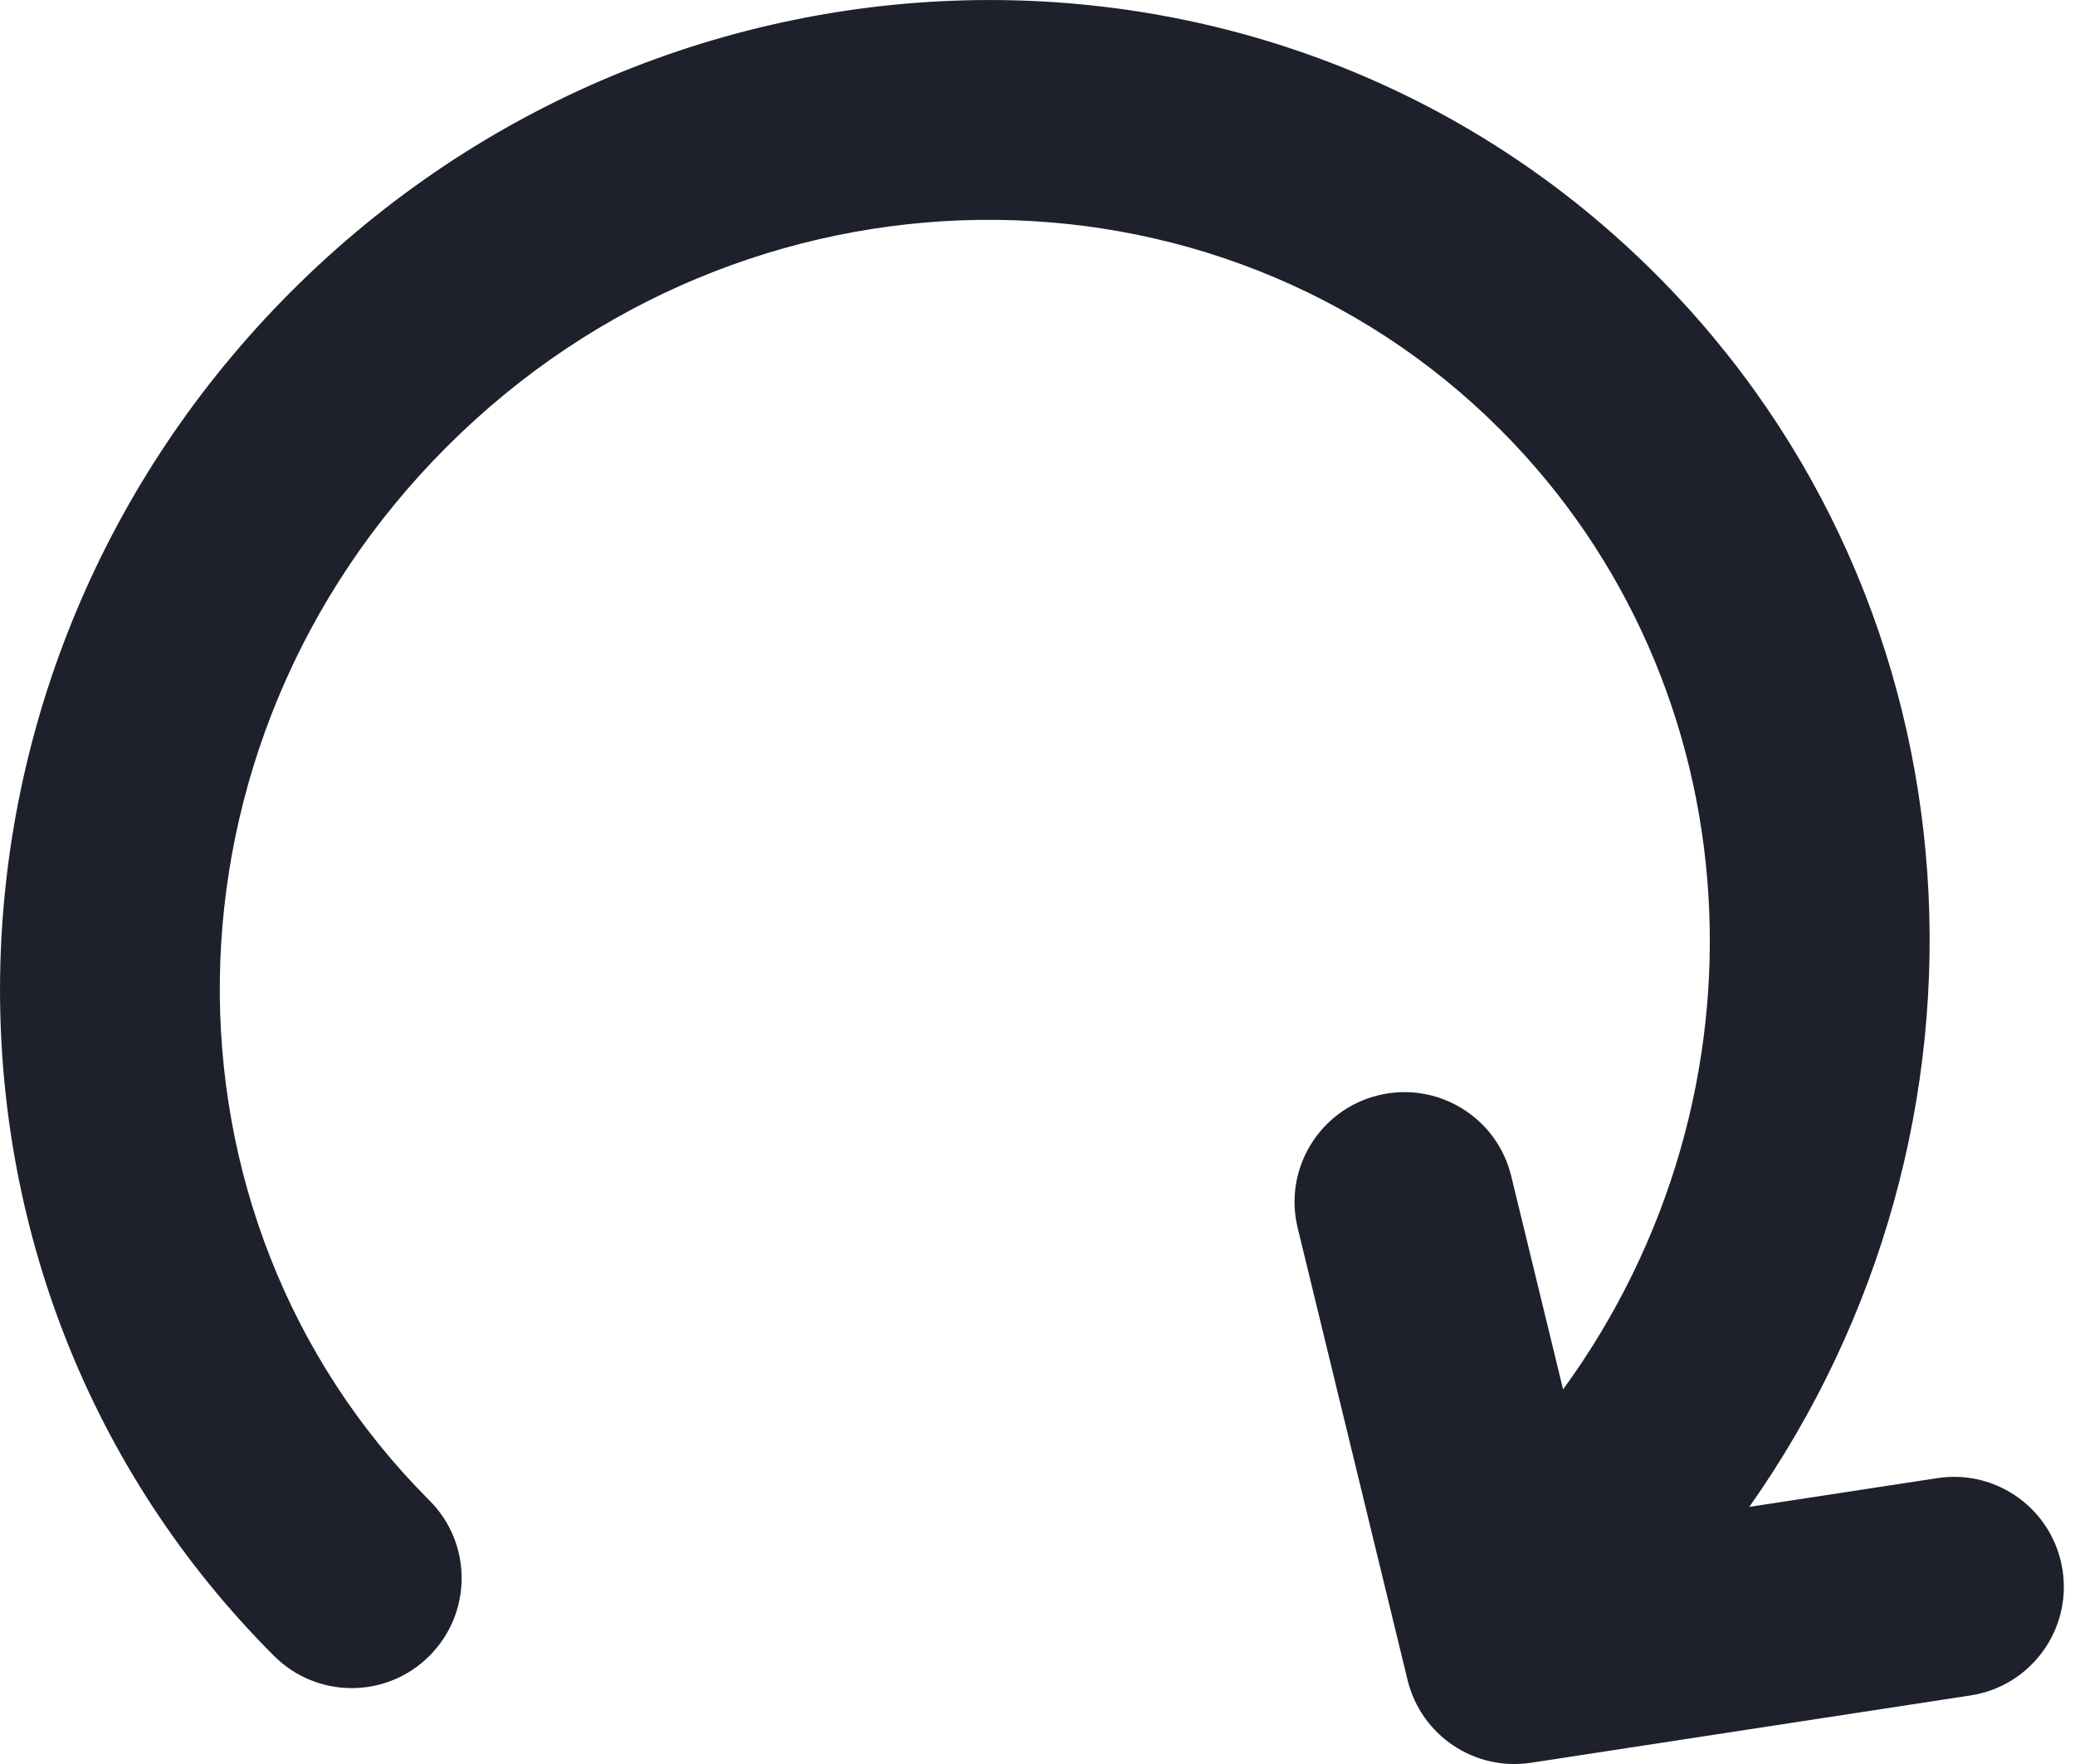 <svg width="20" height="17" viewBox="0 0 20 17" fill="none" xmlns="http://www.w3.org/2000/svg">
<path d="M18.673 14.245C19.251 14.156 19.792 14.553 19.88 15.132C19.969 15.71 19.572 16.25 18.994 16.339L14.757 16.988C14.213 17.071 13.697 16.725 13.567 16.191L12.508 11.835C12.369 11.266 12.718 10.693 13.287 10.555C13.855 10.417 14.428 10.766 14.566 11.334L15.066 13.39C17.143 10.537 16.925 6.605 14.46 4.139C11.722 1.401 7.176 1.435 4.306 4.306C1.435 7.176 1.401 11.722 4.139 14.46C4.553 14.873 4.553 15.544 4.139 15.958C3.726 16.372 3.055 16.372 2.641 15.958C-0.964 12.352 -0.849 6.464 2.808 2.808C6.464 -0.849 12.352 -0.964 15.958 2.641C19.17 5.854 19.429 10.878 16.861 14.522L18.673 14.245Z" fill="#1E202C"/>
</svg>
